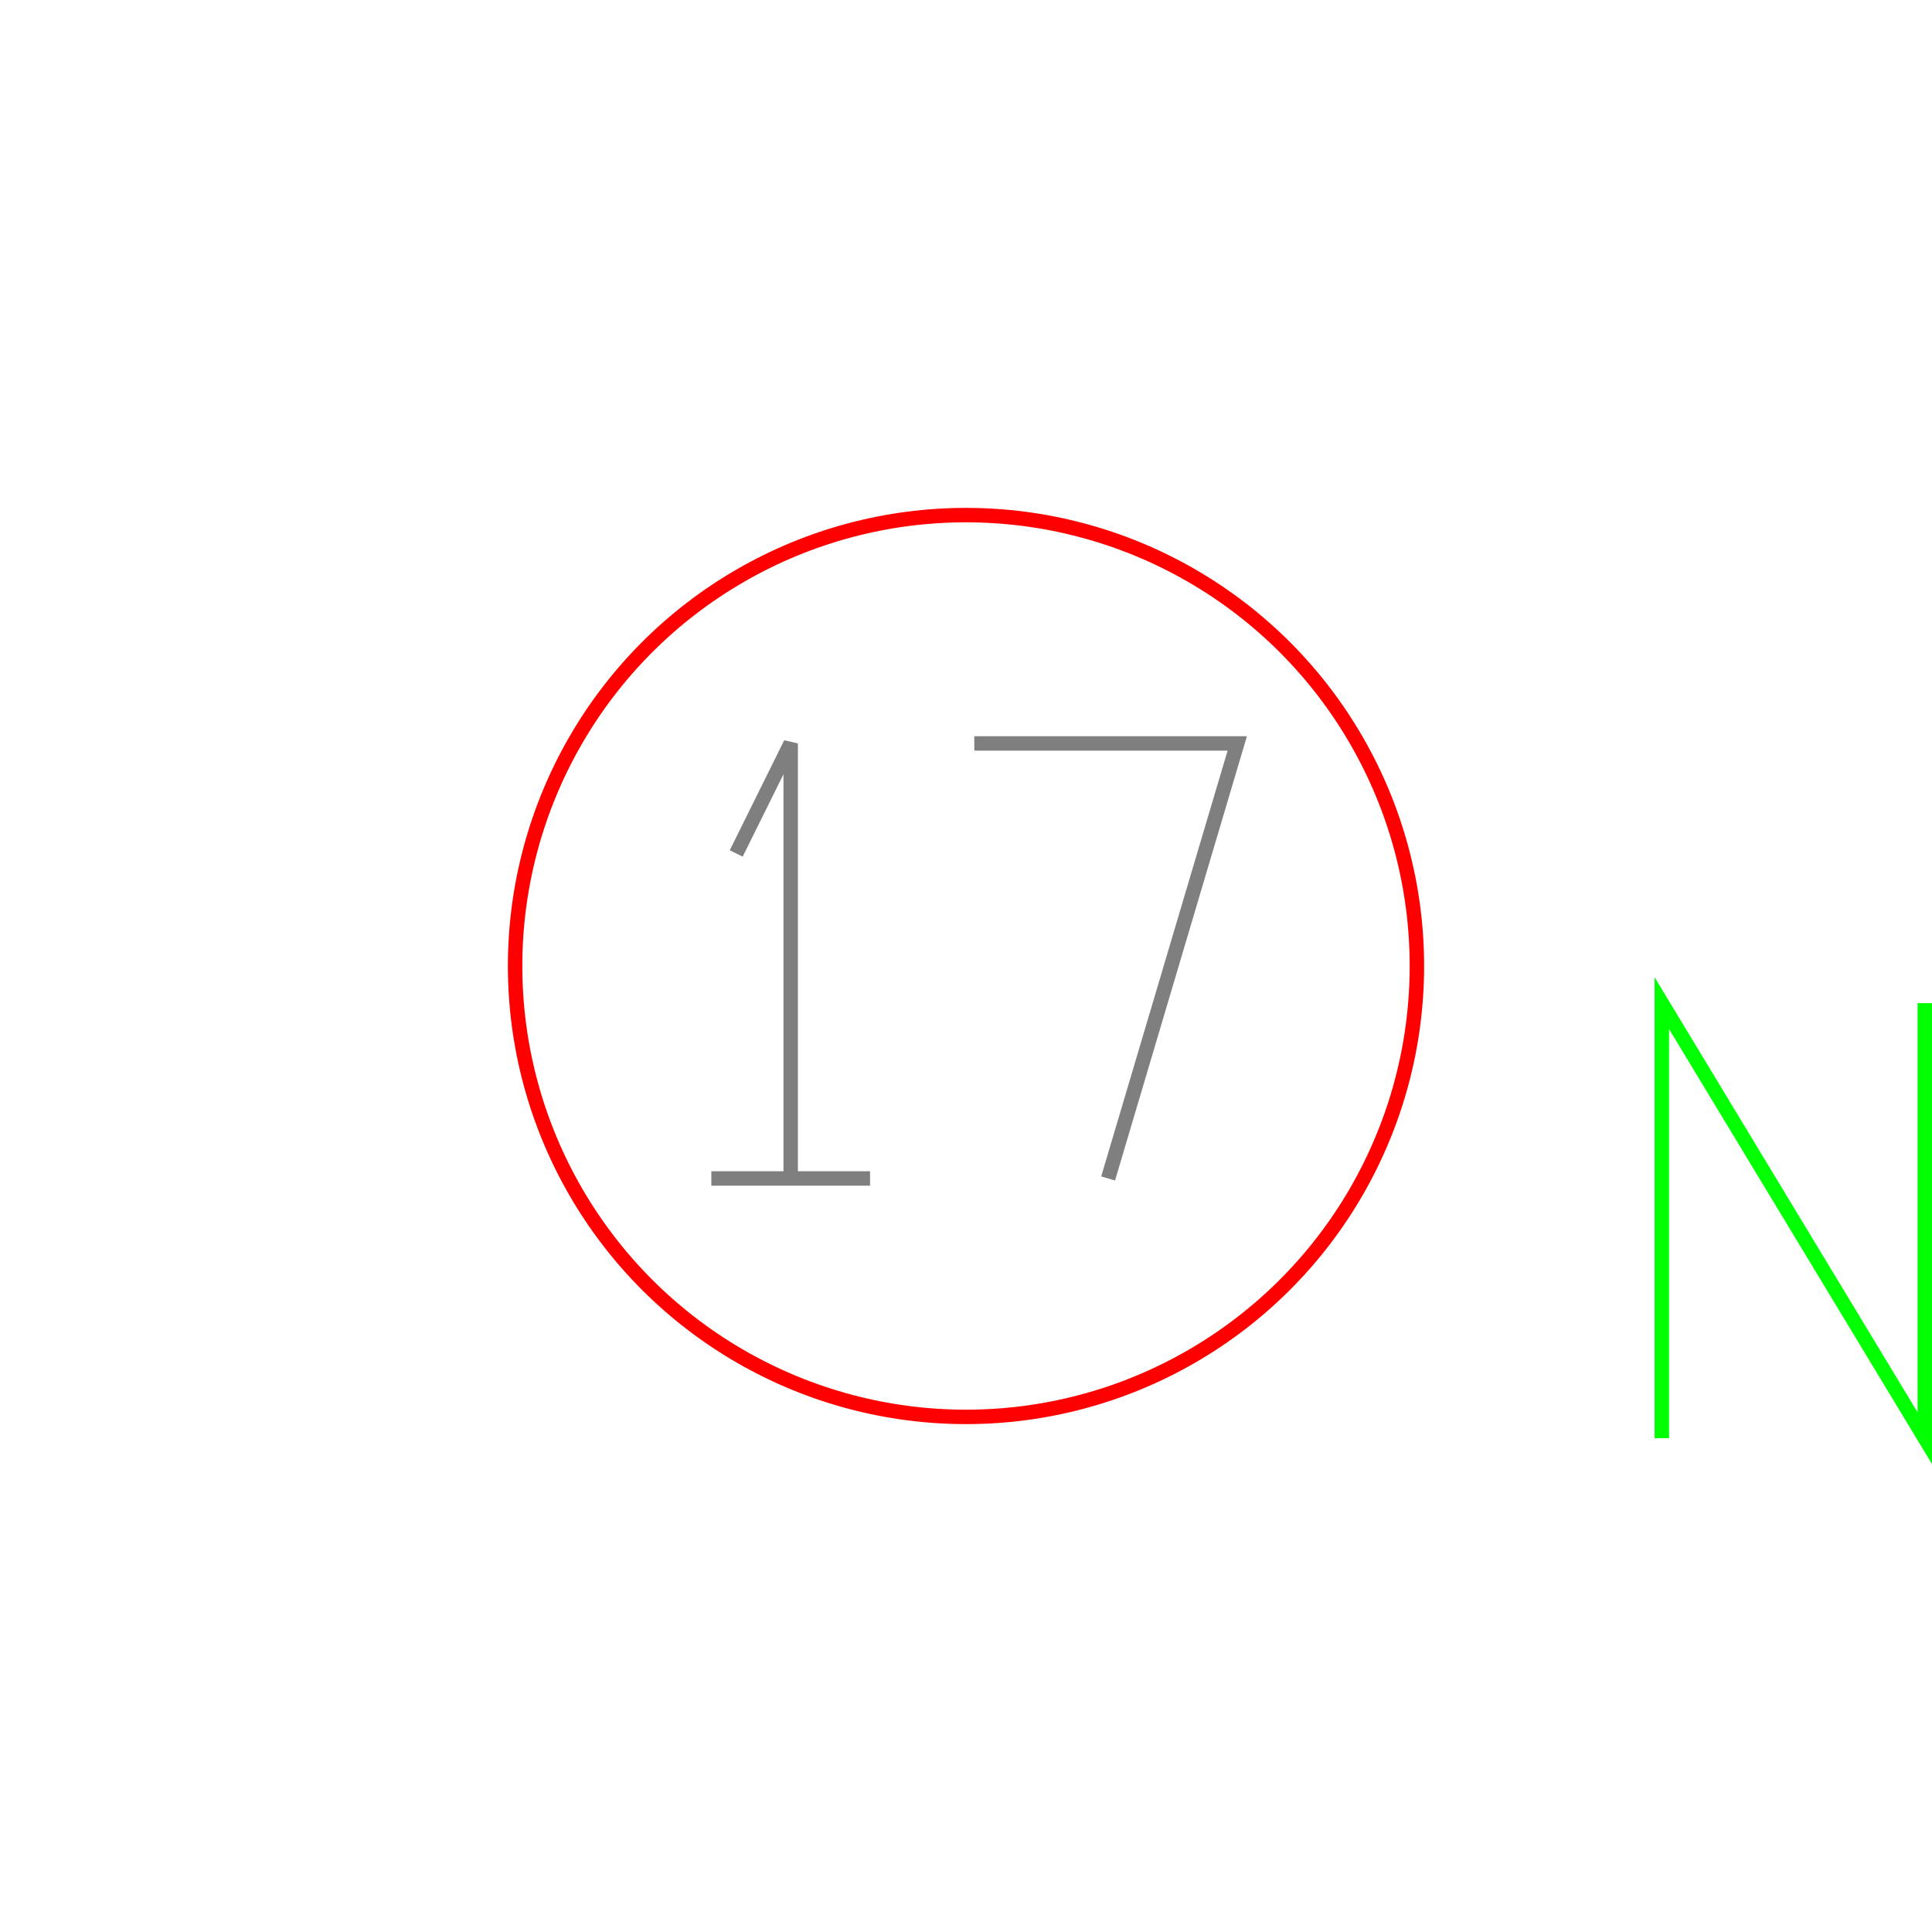 <?xml version='1.0' encoding='UTF-8'?>

<!DOCTYPE svg PUBLIC '-//W3C//DTD SVG 1.1//EN'
'http://www.w3.org/Graphics/SVG/1.1/DTD/svg11.dtd'>

<svg viewBox='-267.8 -267.8 535.6 535.6' width='267.8' height='267.8'
 version='1.1' xmlns='http://www.w3.org/2000/svg'>

<g transform='rotate(0 0,0) scale(1, -1)' stroke-width='4' stroke='black' fill='none'>

  <g id='layer41' stroke='#FF0000' fill='none'>
    <circle cx='0.000' cy='0.000' r='125' />
  </g>

  <g id='layer42' stroke='#7F7F7F' fill='none'>
    <line x1='-70.600' y1='-58.900' x2='-26.600' y2='-58.900' />
    <polyline fill='none' points='-48.600,-58.900 -48.600,61.700 -63.700,31.200 ' />
    <polyline fill='none' points='39.400,-58.900 75.200,61.700 2.300,61.700 ' />
  </g>

  <g id='layer44' stroke='#00FF00' fill='none'>
    <polyline fill='none' points='192.900,-130.900 192.900,-10.300 265.800,-130.900 265.800,-10.300 ' />
  </g>


</g>
</svg>
